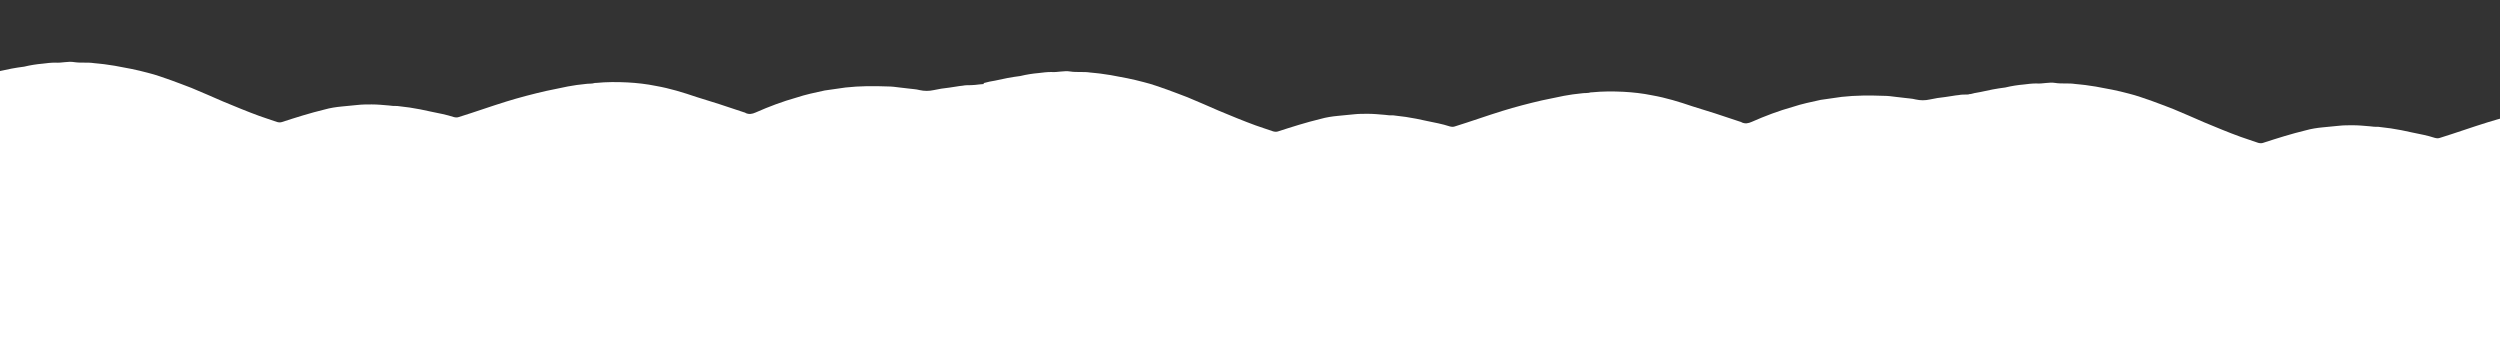 <?xml version="1.0" encoding="utf-8"?>
<!-- Generator: Adobe Illustrator 28.0.0, SVG Export Plug-In . SVG Version: 6.00 Build 0)  -->
<svg version="1.1" id="Layer_1" xmlns="http://www.w3.org/2000/svg" xmlns:xlink="http://www.w3.org/1999/xlink" x="0px" y="0px"
	 viewBox="0 0 1920 279" style="enable-background:new 0 0 1920 279;" xml:space="preserve">
<rect x="0" y="0" width="1920" height="279" fill="#333333" stroke="none"/>
<style type="text/css">
	.st0{clip-path:url(#SVGID_00000078033546488654537590000016672379487266352316_);}
	.st1{fill:#FFFFFF;}
	.st2{clip-path:url(#SVGID_00000025405874884508723160000010167026822358570120_);}
	.st3{clip-path:url(#SVGID_00000045579824269618770170000017713069951655611042_);}
</style>
<g>
	<defs>
		<rect id="SVGID_1_" y="47" width="758.5" height="232"/>
	</defs>
	<clipPath id="SVGID_00000022540520038534801350000008794183926691423915_">
		<use xlink:href="#SVGID_1_"  style="overflow:visible;"/>
	</clipPath>
	<g style="clip-path:url(#SVGID_00000022540520038534801350000008794183926691423915_);">
		<path class="st1" d="M-9.5,56.6c3.1-0.8,5.8-1.5,8.8-1.9c6.5-1.5,12.7-2.7,19.2-3.5c5-1.2,9.6-1.9,14.2-2.3
			c3.1-0.4,6.5-0.8,9.6-0.8c5,0.4,10-1.2,14.6-0.4c5,0.8,10.4,0,15.4,0.8c2.7,0.4,5.4,0.4,7.7,0.8c2.7,0.4,5.4,0.8,8.1,1.2
			c8.5,1.5,16.9,3.1,25.4,5.4c6.2,1.5,12.3,3.8,18.1,5.8c5,1.9,10.4,3.8,15.4,5.8c8.8,3.8,16.5,6.9,24.2,10.4
			c9.2,3.8,18.5,7.7,28.1,11.2c4.6,1.5,8.8,3.1,13.5,4.6c1.5,0.4,2.7,0.4,3.8,0c10.8-3.5,21.5-6.9,32.7-9.6
			c4.2-1.2,8.8-1.9,13.1-2.3c4.2-0.4,8.1-0.8,12.3-1.2c3.5-0.4,7.3-0.4,10.8-0.4c4.2,0,8.5,0.4,13.1,0.8c2.3,0.4,4.2,0.4,6.5,0.4
			c3.1,0.4,6.5,0.8,9.6,1.2c5.4,0.8,10.8,1.9,16.1,3.1c5.8,1.2,11.9,2.3,17.7,4.2c1.5,0.4,2.7,0.4,3.8,0
			c12.3-3.8,24.2-8.1,36.5-11.9c10-3.1,20.4-5.8,30.4-8.1c5.8-1.2,11.2-2.3,16.9-3.5c4.6-0.8,8.8-1.5,13.5-1.9c2.3-0.4,5,0,7.3-0.8
			c0.4,0,0.4,0,0.8,0c8.1-0.8,16.1-0.8,24.2-0.4c7.3,0.4,14.6,1.2,21.9,2.7c10.8,1.9,20.8,5,31.1,8.5c5.8,1.9,11.5,3.5,17.3,5.4
			c6.5,2.3,13.1,4.2,19.6,6.5c0.4,0,0.4,0,0.8,0.4c2.7,1.2,5,0.8,7.7-0.4c10.4-4.6,20.8-8.5,31.5-11.5c6.9-2.3,14.2-3.8,21.5-5.4
			c5.4-0.8,10.8-1.5,16.1-2.3c10.8-1.2,21.5-1.2,32.3-0.8c3.1,0,6.2,0.4,9.2,0.8c2.3,0.4,4.6,0.4,6.9,0.8c2.7,0.4,5.4,0.4,8.5,1.2
			c3.5,0.8,7.3,0.8,10.8,0c3.8-0.8,7.7-1.5,11.9-1.9c3.5-0.4,6.9-1.2,10.4-1.5c1.9-0.4,4.2-0.4,6.2-0.4c4.2,0,8.5-1.2,13.1-0.8
			c0,76.9,0,153.4,0,230.2l-0.4,0.4c-255.6,0-511.6,0-767.2,0l-0.4-0.4C-9.5,215.7-9.5,136.2-9.5,56.6z"/>
	</g>
</g>
<g>
	<defs>
		<rect id="SVGID_00000150096650461091051360000008517486315300373657_" x="755.5" y="53.6" width="768" height="225.3"/>
	</defs>
	<clipPath id="SVGID_00000154422401002968582870000006768702046835327883_">
		<use xlink:href="#SVGID_00000150096650461091051360000008517486315300373657_"  style="overflow:visible;"/>
	</clipPath>
	<g style="clip-path:url(#SVGID_00000154422401002968582870000006768702046835327883_);">
		<path class="st1" d="M755.5,63.8c3.1-0.8,5.8-1.5,8.8-1.9c6.5-1.5,12.7-2.7,19.2-3.5c5-1.2,9.6-1.9,14.2-2.3
			c3.1-0.4,6.5-0.8,9.6-0.8c5,0.4,10-1.2,14.6-0.4c5,0.8,10.4,0,15.4,0.8c2.7,0.4,5.4,0.4,7.7,0.8c2.7,0.4,5.4,0.8,8.1,1.2
			c8.5,1.5,16.9,3.1,25.4,5.4c6.2,1.5,12.3,3.8,18.1,5.8c5,1.9,10.4,3.8,15.4,5.8c8.8,3.8,16.5,6.9,24.2,10.4
			c9.2,3.8,18.5,7.7,28.1,11.2c4.6,1.5,8.8,3.1,13.5,4.6c1.5,0.4,2.7,0.4,3.8,0c10.8-3.5,21.5-6.9,32.7-9.6
			c4.2-1.2,8.8-1.9,13.1-2.3c4.2-0.4,8.1-0.8,12.3-1.2c3.5-0.4,7.3-0.4,10.8-0.4c4.2,0,8.5,0.4,13.1,0.8c2.3,0.4,4.2,0.4,6.5,0.4
			c3.1,0.4,6.5,0.8,9.6,1.2c5.4,0.8,10.8,1.9,16.1,3.1c5.8,1.2,11.9,2.3,17.7,4.2c1.5,0.4,2.7,0.4,3.8,0
			c12.3-3.8,24.2-8.1,36.5-11.9c10-3.1,20.4-5.8,30.4-8.1c5.8-1.2,11.2-2.3,16.9-3.5c4.6-0.8,8.8-1.5,13.5-1.9c2.3-0.4,5,0,7.3-0.8
			c0.4,0,0.4,0,0.8,0c8.1-0.8,16.1-0.8,24.2-0.4c7.3,0.4,14.6,1.2,21.9,2.7c10.8,1.9,20.8,5,31.1,8.5c5.8,1.9,11.5,3.5,17.3,5.4
			c6.5,2.3,13.1,4.2,19.6,6.5c0.4,0,0.4,0,0.8,0.4c2.7,1.2,5,0.8,7.7-0.4c10.4-4.6,20.8-8.5,31.5-11.5c6.9-2.3,14.2-3.8,21.5-5.4
			c5.4-0.8,10.8-1.5,16.1-2.3c10.8-1.2,21.5-1.2,32.3-0.8c3.1,0,6.2,0.4,9.2,0.8c2.3,0.4,4.6,0.4,6.9,0.8c2.7,0.4,5.4,0.4,8.5,1.2
			c3.5,0.8,7.3,0.8,10.8,0c3.8-0.8,7.7-1.5,11.9-1.9c3.5-0.4,6.9-1.2,10.4-1.5c1.9-0.4,4.2-0.4,6.2-0.4c4.2,0,8.5-1.2,13.1-0.8
			c0,76.9,0,153.4,0,230.2l-0.4,0.4c-255.6,0-511.6,0-767.2,0l-0.4-0.4C755.5,223,755.5,143.4,755.5,63.8z"/>
	</g>
</g>
<g>
	<defs>
		<rect id="SVGID_00000005237415136884560920000012252026154815949970_" x="1512" y="63" width="408" height="216"/>
	</defs>
	<clipPath id="SVGID_00000029012235333164357250000017796101273520918705_">
		<use xlink:href="#SVGID_00000005237415136884560920000012252026154815949970_"  style="overflow:visible;"/>
	</clipPath>
	<g style="clip-path:url(#SVGID_00000029012235333164357250000017796101273520918705_);">
		<path class="st1" d="M1512,72.6c3.1-0.8,5.8-1.5,8.8-1.9c6.5-1.5,12.7-2.7,19.2-3.5c5-1.2,9.6-1.9,14.2-2.3
			c3.1-0.4,6.5-0.8,9.6-0.8c5,0.4,10-1.2,14.6-0.4c5,0.8,10.4,0,15.4,0.8c2.7,0.4,5.4,0.4,7.7,0.8c2.7,0.4,5.4,0.8,8.1,1.2
			c8.5,1.5,16.9,3.1,25.4,5.4c6.1,1.5,12.3,3.8,18.1,5.8c5,1.9,10.4,3.8,15.4,5.8c8.8,3.8,16.5,6.9,24.2,10.4
			c9.2,3.8,18.4,7.7,28.1,11.2c4.6,1.5,8.8,3.1,13.5,4.6c1.5,0.4,2.7,0.4,3.8,0c10.8-3.5,21.5-6.9,32.7-9.6
			c4.2-1.2,8.8-1.9,13.1-2.3c4.2-0.4,8.1-0.8,12.3-1.2c3.5-0.4,7.3-0.4,10.8-0.4c4.2,0,8.5,0.4,13.1,0.8c2.3,0.4,4.2,0.4,6.5,0.4
			c3.1,0.4,6.5,0.8,9.6,1.2c5.4,0.8,10.8,1.9,16.1,3.1c5.8,1.2,11.9,2.3,17.7,4.2c1.5,0.4,2.7,0.4,3.8,0
			c12.3-3.8,24.2-8.1,36.5-11.9c10-3.1,20.4-5.8,30.4-8.1c5.8-1.2,11.1-2.3,16.9-3.5c4.6-0.8,8.8-1.5,13.5-1.9c2.3-0.4,5,0,7.3-0.8
			c0.4,0,0.4,0,0.8,0c8.1-0.8,16.1-0.8,24.2-0.4c7.3,0.4,14.6,1.2,21.9,2.7c10.8,1.9,20.8,5,31.1,8.5c5.8,1.9,11.5,3.5,17.3,5.4
			c6.5,2.3,13.1,4.2,19.6,6.5c0.4,0,0.4,0,0.8,0.4c2.7,1.2,5,0.8,7.7-0.4c10.4-4.6,20.8-8.5,31.5-11.5c6.9-2.3,14.2-3.8,21.5-5.4
			c5.4-0.8,10.8-1.5,16.1-2.3c10.8-1.2,21.5-1.2,32.3-0.8c3.1,0,6.1,0.4,9.2,0.8c2.3,0.4,4.6,0.4,6.9,0.8c2.7,0.4,5.4,0.4,8.5,1.2
			c3.5,0.8,7.3,0.8,10.8,0c3.8-0.8,7.7-1.5,11.9-1.9c3.5-0.4,6.9-1.2,10.4-1.5c1.9-0.4,4.2-0.4,6.2-0.4c4.2,0,8.5-1.2,13.1-0.8
			c0,76.9,0,153.4,0,230.2l-0.4,0.4c-255.6,0-511.6,0-767.2,0l-0.4-0.4C1512,231.7,1512,152.2,1512,72.6z"/>
	</g>
</g>
</svg>
